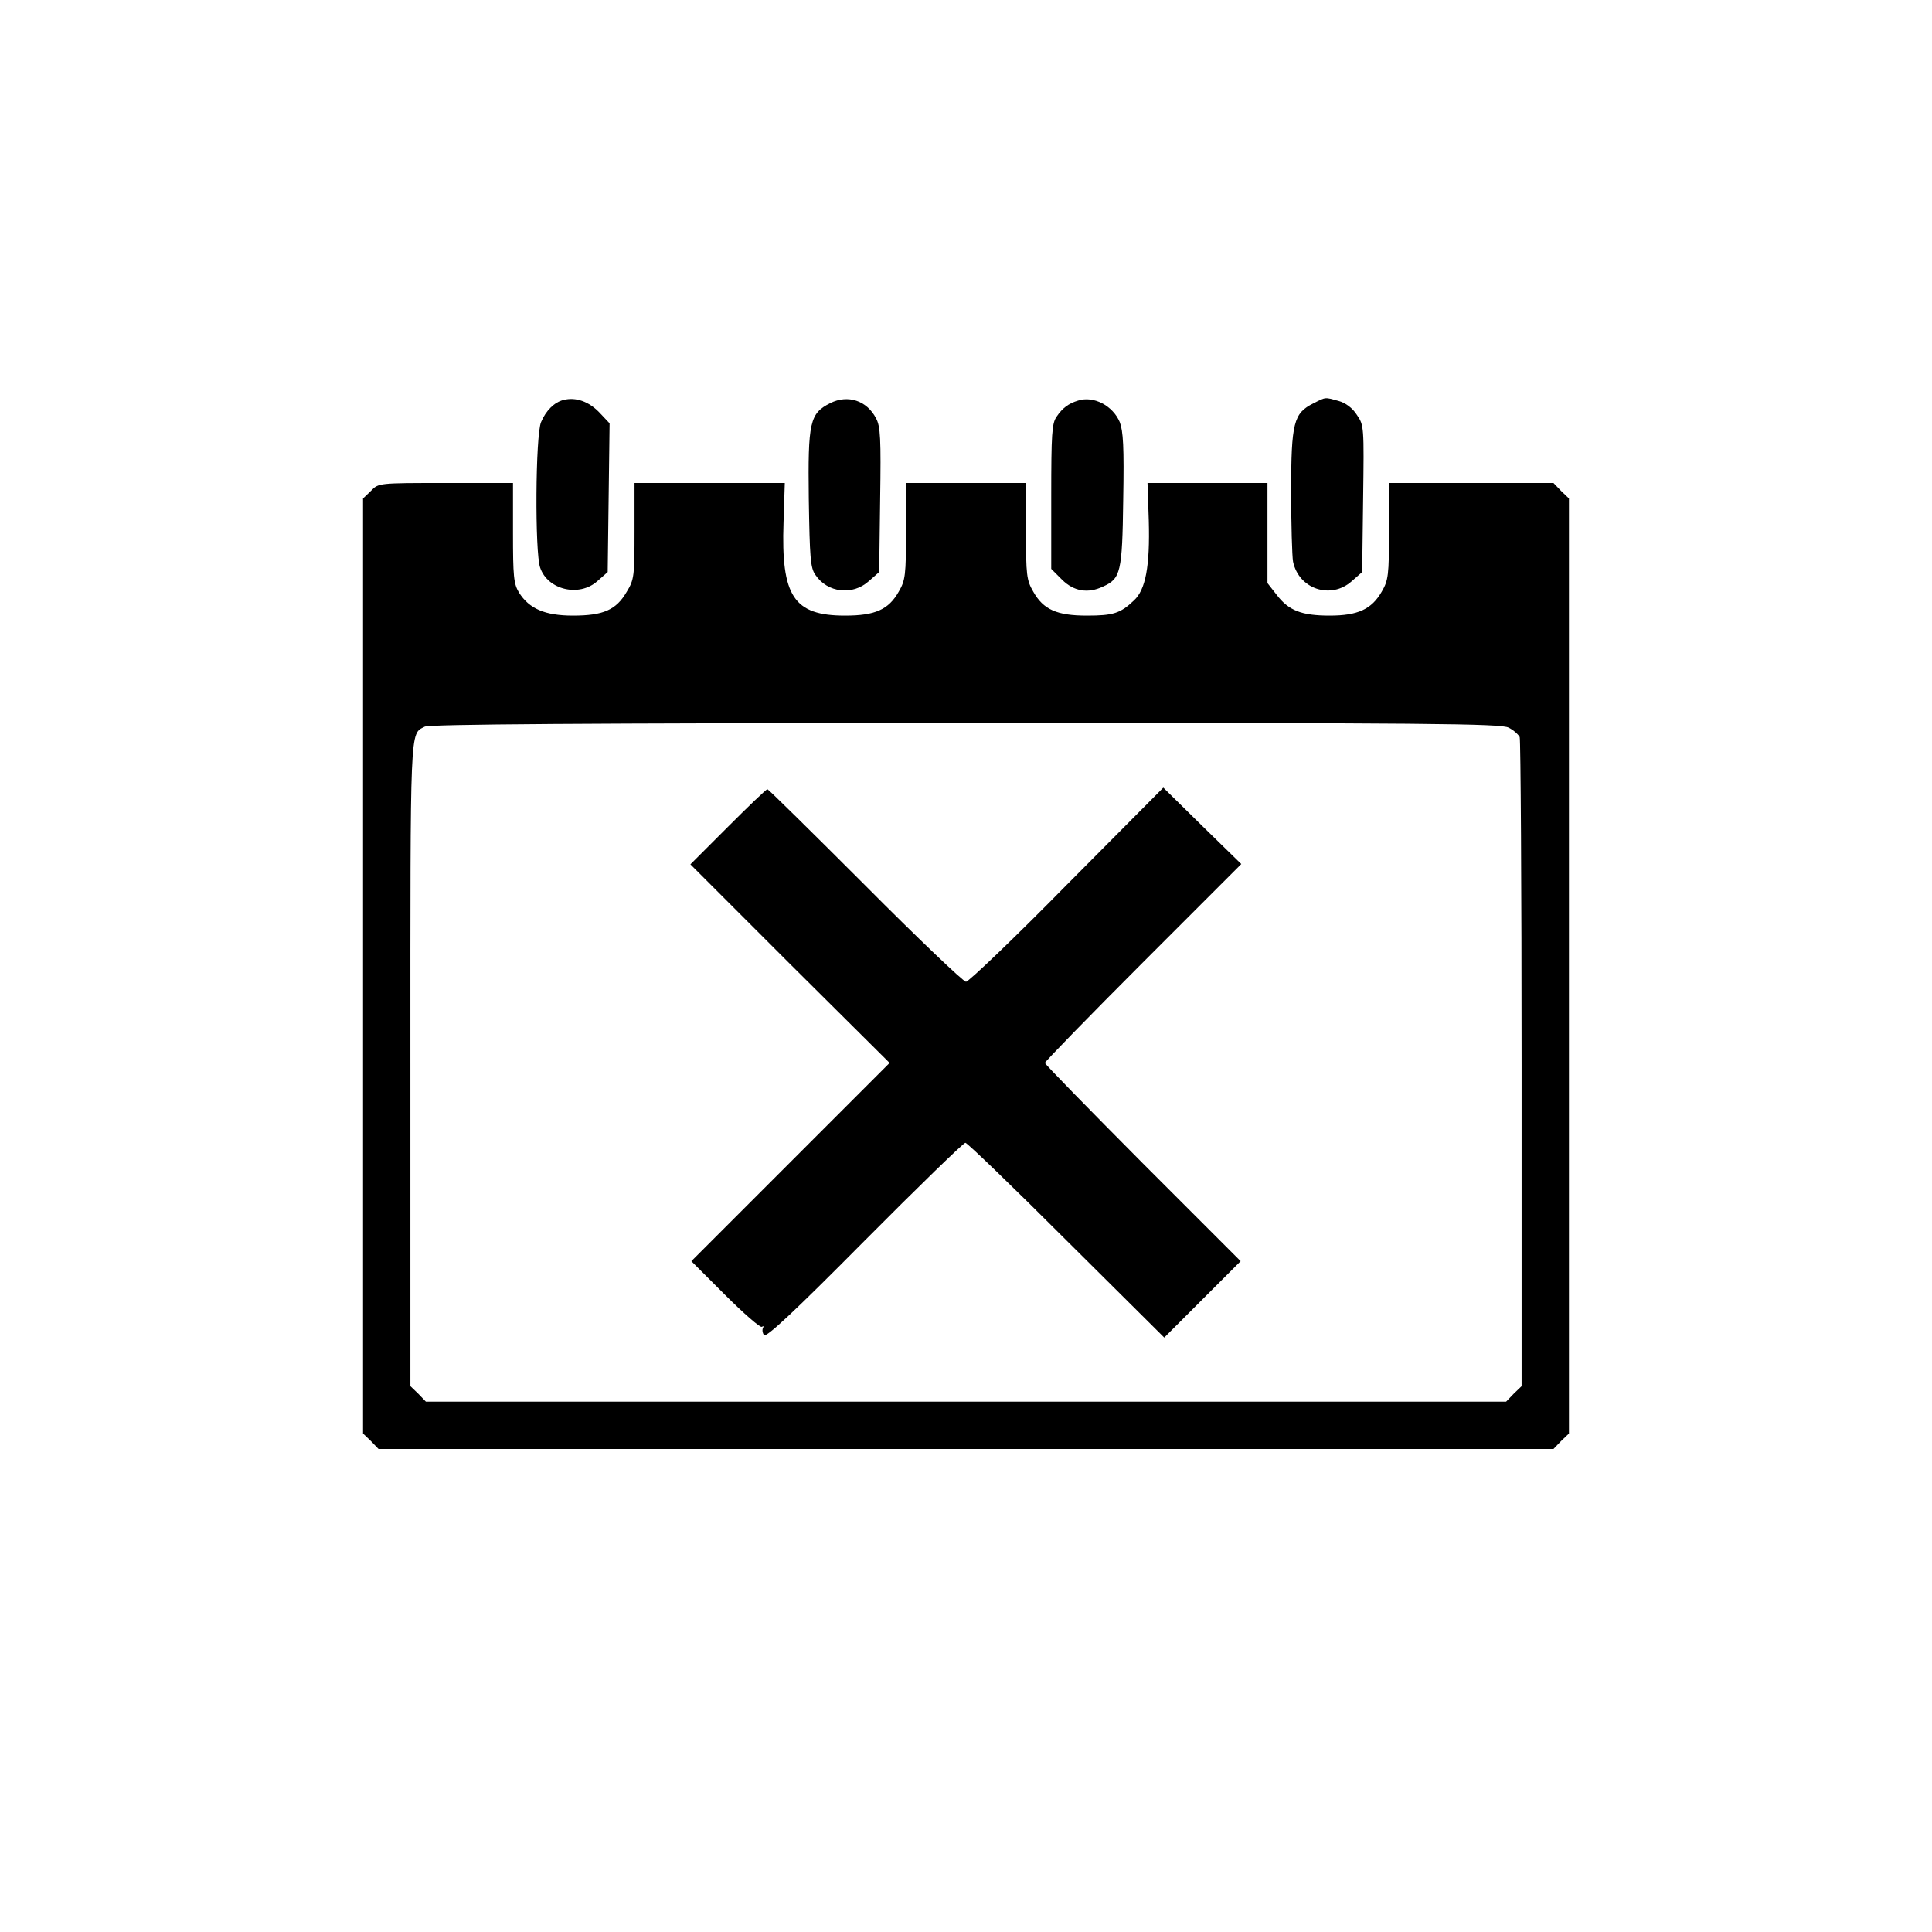 <?xml version="1.0" standalone="no"?>
<!DOCTYPE svg PUBLIC "-//W3C//DTD SVG 20010904//EN"
 "http://www.w3.org/TR/2001/REC-SVG-20010904/DTD/svg10.dtd">
<svg version="1.0" xmlns="http://www.w3.org/2000/svg"
 width="612pt" height="612pt" viewBox="0 0 612 612"
 preserveAspectRatio="xMidYMid meet">

<g transform="translate(0,612) scale(0.1,-0.1)"
fill="#000000" stroke="none">
<path d="M1785 4853 c-29 -7 -56 -34 -71 -70 -18 -41 -20 -414 -3 -461 24 -71
124 -94 181 -43 l33 29 3 236 3 235 -33 35 c-33 34 -74 49 -113 39z"/>
<path d="M2630 4843 c-65 -33 -71 -59 -68 -303 3 -186 5 -219 21 -241 38 -57
118 -66 169 -20 l33 29 3 229 c3 195 1 232 -13 258 -29 56 -89 76 -145 48z"/>
<path d="M3415 4851 c-30 -9 -50 -24 -68 -51 -15 -21 -17 -55 -17 -253 l0
-229 34 -34 c37 -37 82 -45 130 -22 56 25 61 45 64 274 3 170 0 218 -11 247
-22 52 -83 84 -132 68z"/>
<path d="M4160 4842 c-62 -31 -70 -61 -70 -278 0 -105 3 -206 6 -223 18 -87
120 -121 186 -62 l33 29 3 232 c3 228 3 233 -20 266 -14 22 -36 38 -58 44 -44
12 -39 13 -80 -8z"/>
<path d="M1175 4565 l-25 -24 0 -1481 0 -1481 25 -24 24 -25 1861 0 1861 0 24
25 25 24 0 1481 0 1481 -25 24 -24 25 -261 0 -260 0 0 -152 c0 -140 -2 -156
-23 -192 -32 -56 -76 -76 -165 -76 -89 0 -130 16 -168 66 l-29 37 0 159 0 158
-190 0 -190 0 4 -119 c4 -145 -10 -219 -47 -253 -43 -41 -66 -48 -149 -48 -95
0 -138 19 -170 76 -21 36 -23 52 -23 192 l0 152 -190 0 -190 0 0 -152 c0 -140
-2 -156 -23 -192 -32 -57 -75 -76 -170 -76 -163 0 -203 61 -195 295 l4 125
-238 0 -238 0 0 -152 c0 -143 -1 -154 -25 -193 -33 -57 -74 -75 -170 -75 -89
0 -139 22 -171 73 -17 28 -19 52 -19 189 l0 158 -213 0 c-213 0 -213 0 -237
-25z m3604 -750 c16 -8 31 -22 35 -30 3 -9 6 -475 6 -1036 l0 -1020 -25 -24
-24 -25 -1711 0 -1711 0 -24 25 -25 24 0 1024 c0 1081 -2 1040 45 1065 14 8
507 11 1713 12 1467 0 1697 -2 1721 -15z"/>
<path d="M3380 3318 c-167 -170 -312 -308 -320 -308 -8 0 -152 137 -319 305
-168 168 -307 305 -310 305 -4 0 -60 -54 -125 -119 l-119 -119 315 -315 316
-314 -314 -314 -314 -314 107 -107 c59 -59 111 -104 116 -101 6 3 7 2 4 -3 -3
-6 -2 -16 3 -23 6 -10 94 72 318 298 170 171 314 311 320 311 6 0 150 -139
320 -309 l310 -308 121 121 121 121 -310 310 c-170 171 -310 314 -310 318 0 4
140 148 311 319 l311 311 -124 121 -123 121 -305 -307z"/>
</g>
</svg>
